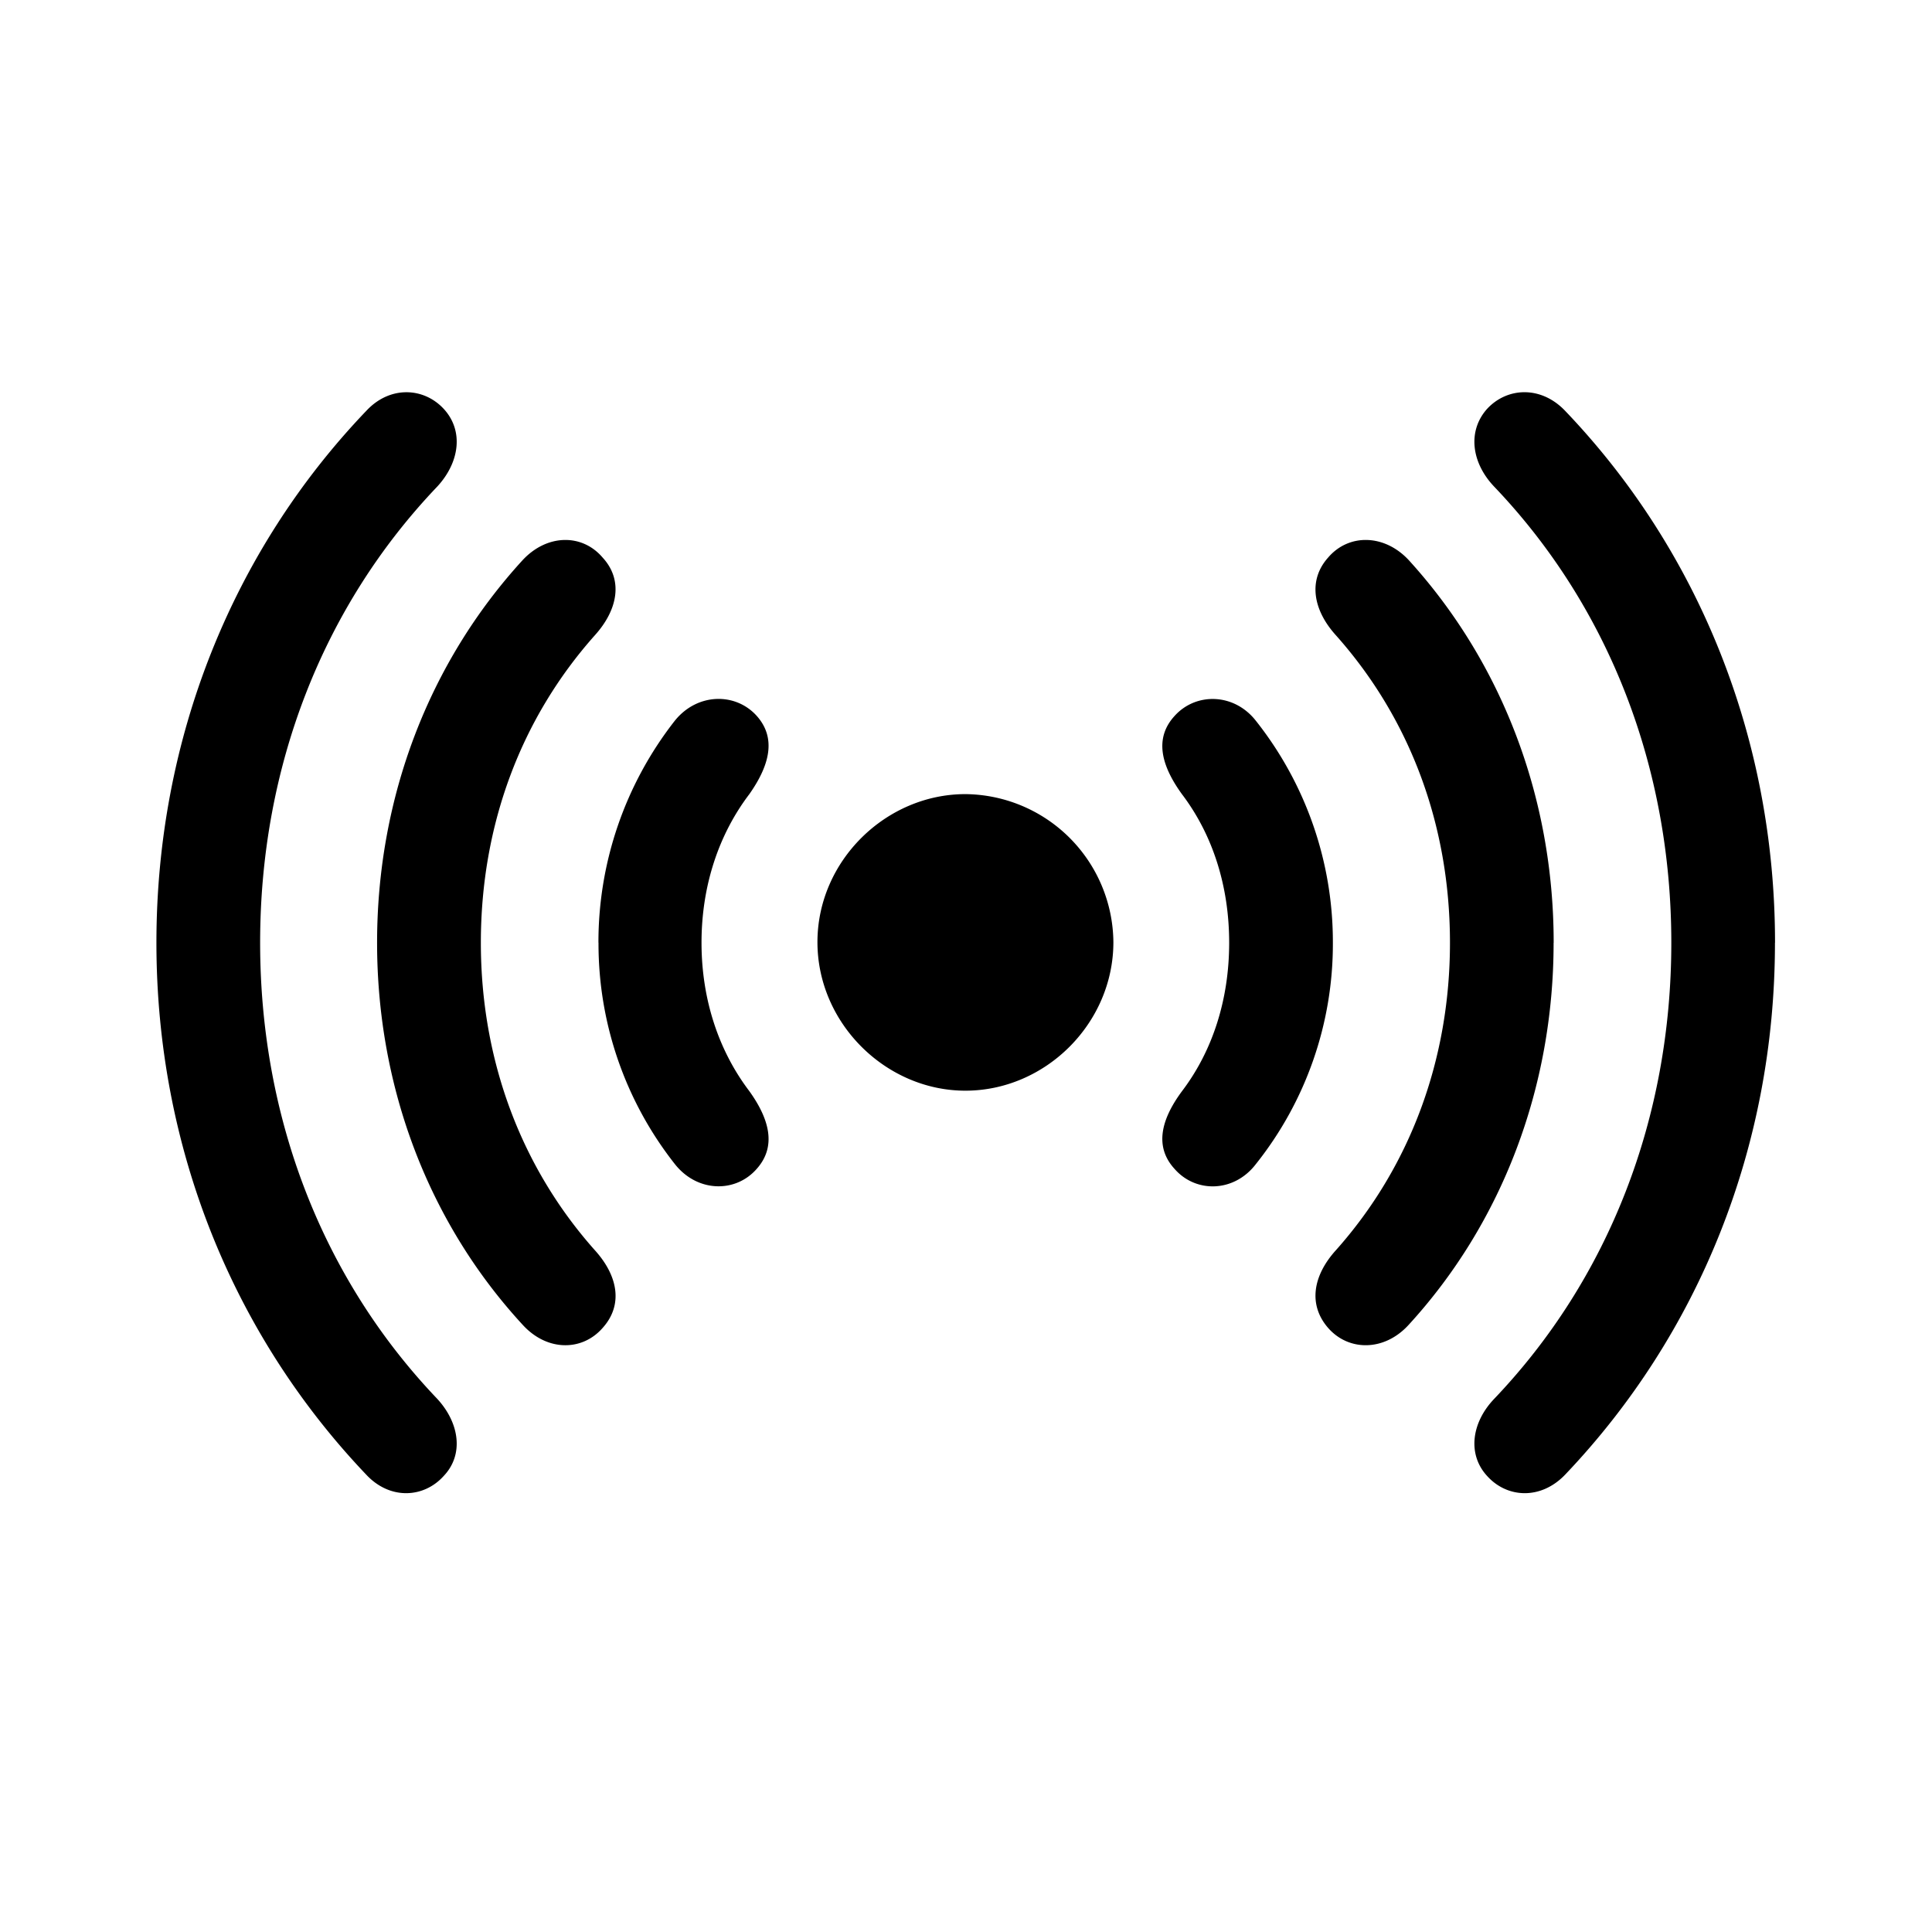 <?xml version="1.0" standalone="no"?><!DOCTYPE svg PUBLIC "-//W3C//DTD SVG 1.1//EN" "http://www.w3.org/Graphics/SVG/1.1/DTD/svg11.dtd"><svg class="icon" width="200px" height="200.00px" viewBox="0 0 1024 1024" version="1.1" xmlns="http://www.w3.org/2000/svg"><path fill="#000000" d="M82.907 499.675c0 108.325 40.485 207.653 111.177 281.893 12.544 13.495 30.574 12.544 41.179 0.622 10.606-11.227 8.338-27.941-3.547-40.814-60.745-63.634-93.842-148.846-93.842-241.737s33.097-178.03 93.842-241.701c11.886-12.837 14.153-29.55 3.547-41.143-10.606-11.557-28.635-12.507-41.143 0.987-70.729 73.911-111.214 173.568-111.214 281.893z m857.893 0c0-108.325-40.521-207.982-111.214-281.893-12.873-13.531-30.866-12.544-41.472-0.987-10.277 11.593-8.375 28.306 3.84 41.143 60.745 63.634 93.879 148.846 93.879 241.737s-33.134 178.066-93.879 241.737c-12.215 12.8-14.117 29.55-3.84 40.777 10.606 11.922 28.599 12.873 41.472-0.622 70.693-74.24 111.177-173.568 111.177-281.893z m-740.937 0c0 77.166 27.685 148.846 77.166 202.496 12.873 14.153 31.525 14.153 42.423 1.609 10.971-12.215 8.046-27.648-4.169-41.143-39.205-44.032-60.416-100.937-60.416-162.962 0-62.354 21.211-118.93 60.416-162.962 12.215-13.531 15.104-29.257 4.169-41.143-10.898-12.873-29.55-12.544-42.423 1.28-49.481 54.016-77.166 125.659-77.166 202.825z m623.616 0c0-77.166-27.648-148.846-76.837-202.825-12.873-13.824-31.817-14.153-42.752-1.28-10.606 11.886-8.046 27.648 4.169 41.143 39.241 44.032 60.453 100.571 60.453 162.962 0 62.025-21.211 118.93-60.453 162.962-12.215 13.495-14.775 28.891-4.169 41.143 10.935 12.544 29.879 12.544 42.752-1.609 49.189-53.687 76.8-125.367 76.8-202.496z m-506.258 0A188.709 188.709 0 0 0 357.669 616.96c11.886 15.104 32.183 15.433 43.41 2.56 10.606-11.886 6.729-26.331-3.877-41.143-16.384-21.541-25.381-48.859-25.381-78.738 0-29.915 8.997-57.234 25.381-78.775 10.606-15.104 14.482-29.55 3.877-41.435-11.264-12.544-31.525-12.215-43.41 2.56a190.354 190.354 0 0 0-40.485 117.65z m389.23 0a188.709 188.709 0 0 0-40.814-117.65c-11.557-14.775-31.817-15.104-43.081-2.56-10.898 11.886-7.058 26.331 3.877 41.435 16.384 21.577 25.051 48.859 25.051 78.775 0 29.879-8.667 57.198-25.051 78.738-10.935 14.811-14.775 29.257-3.877 41.143 11.264 12.873 31.525 12.544 43.081-2.56a187.099 187.099 0 0 0 40.814-117.321z m-194.779 78.409c42.423 0 78.446-35.657 78.446-78.738a79.177 79.177 0 0 0-78.446-78.446c-42.094 0-78.409 35.365-78.409 78.446s36.315 78.738 78.409 78.738z" /></svg>